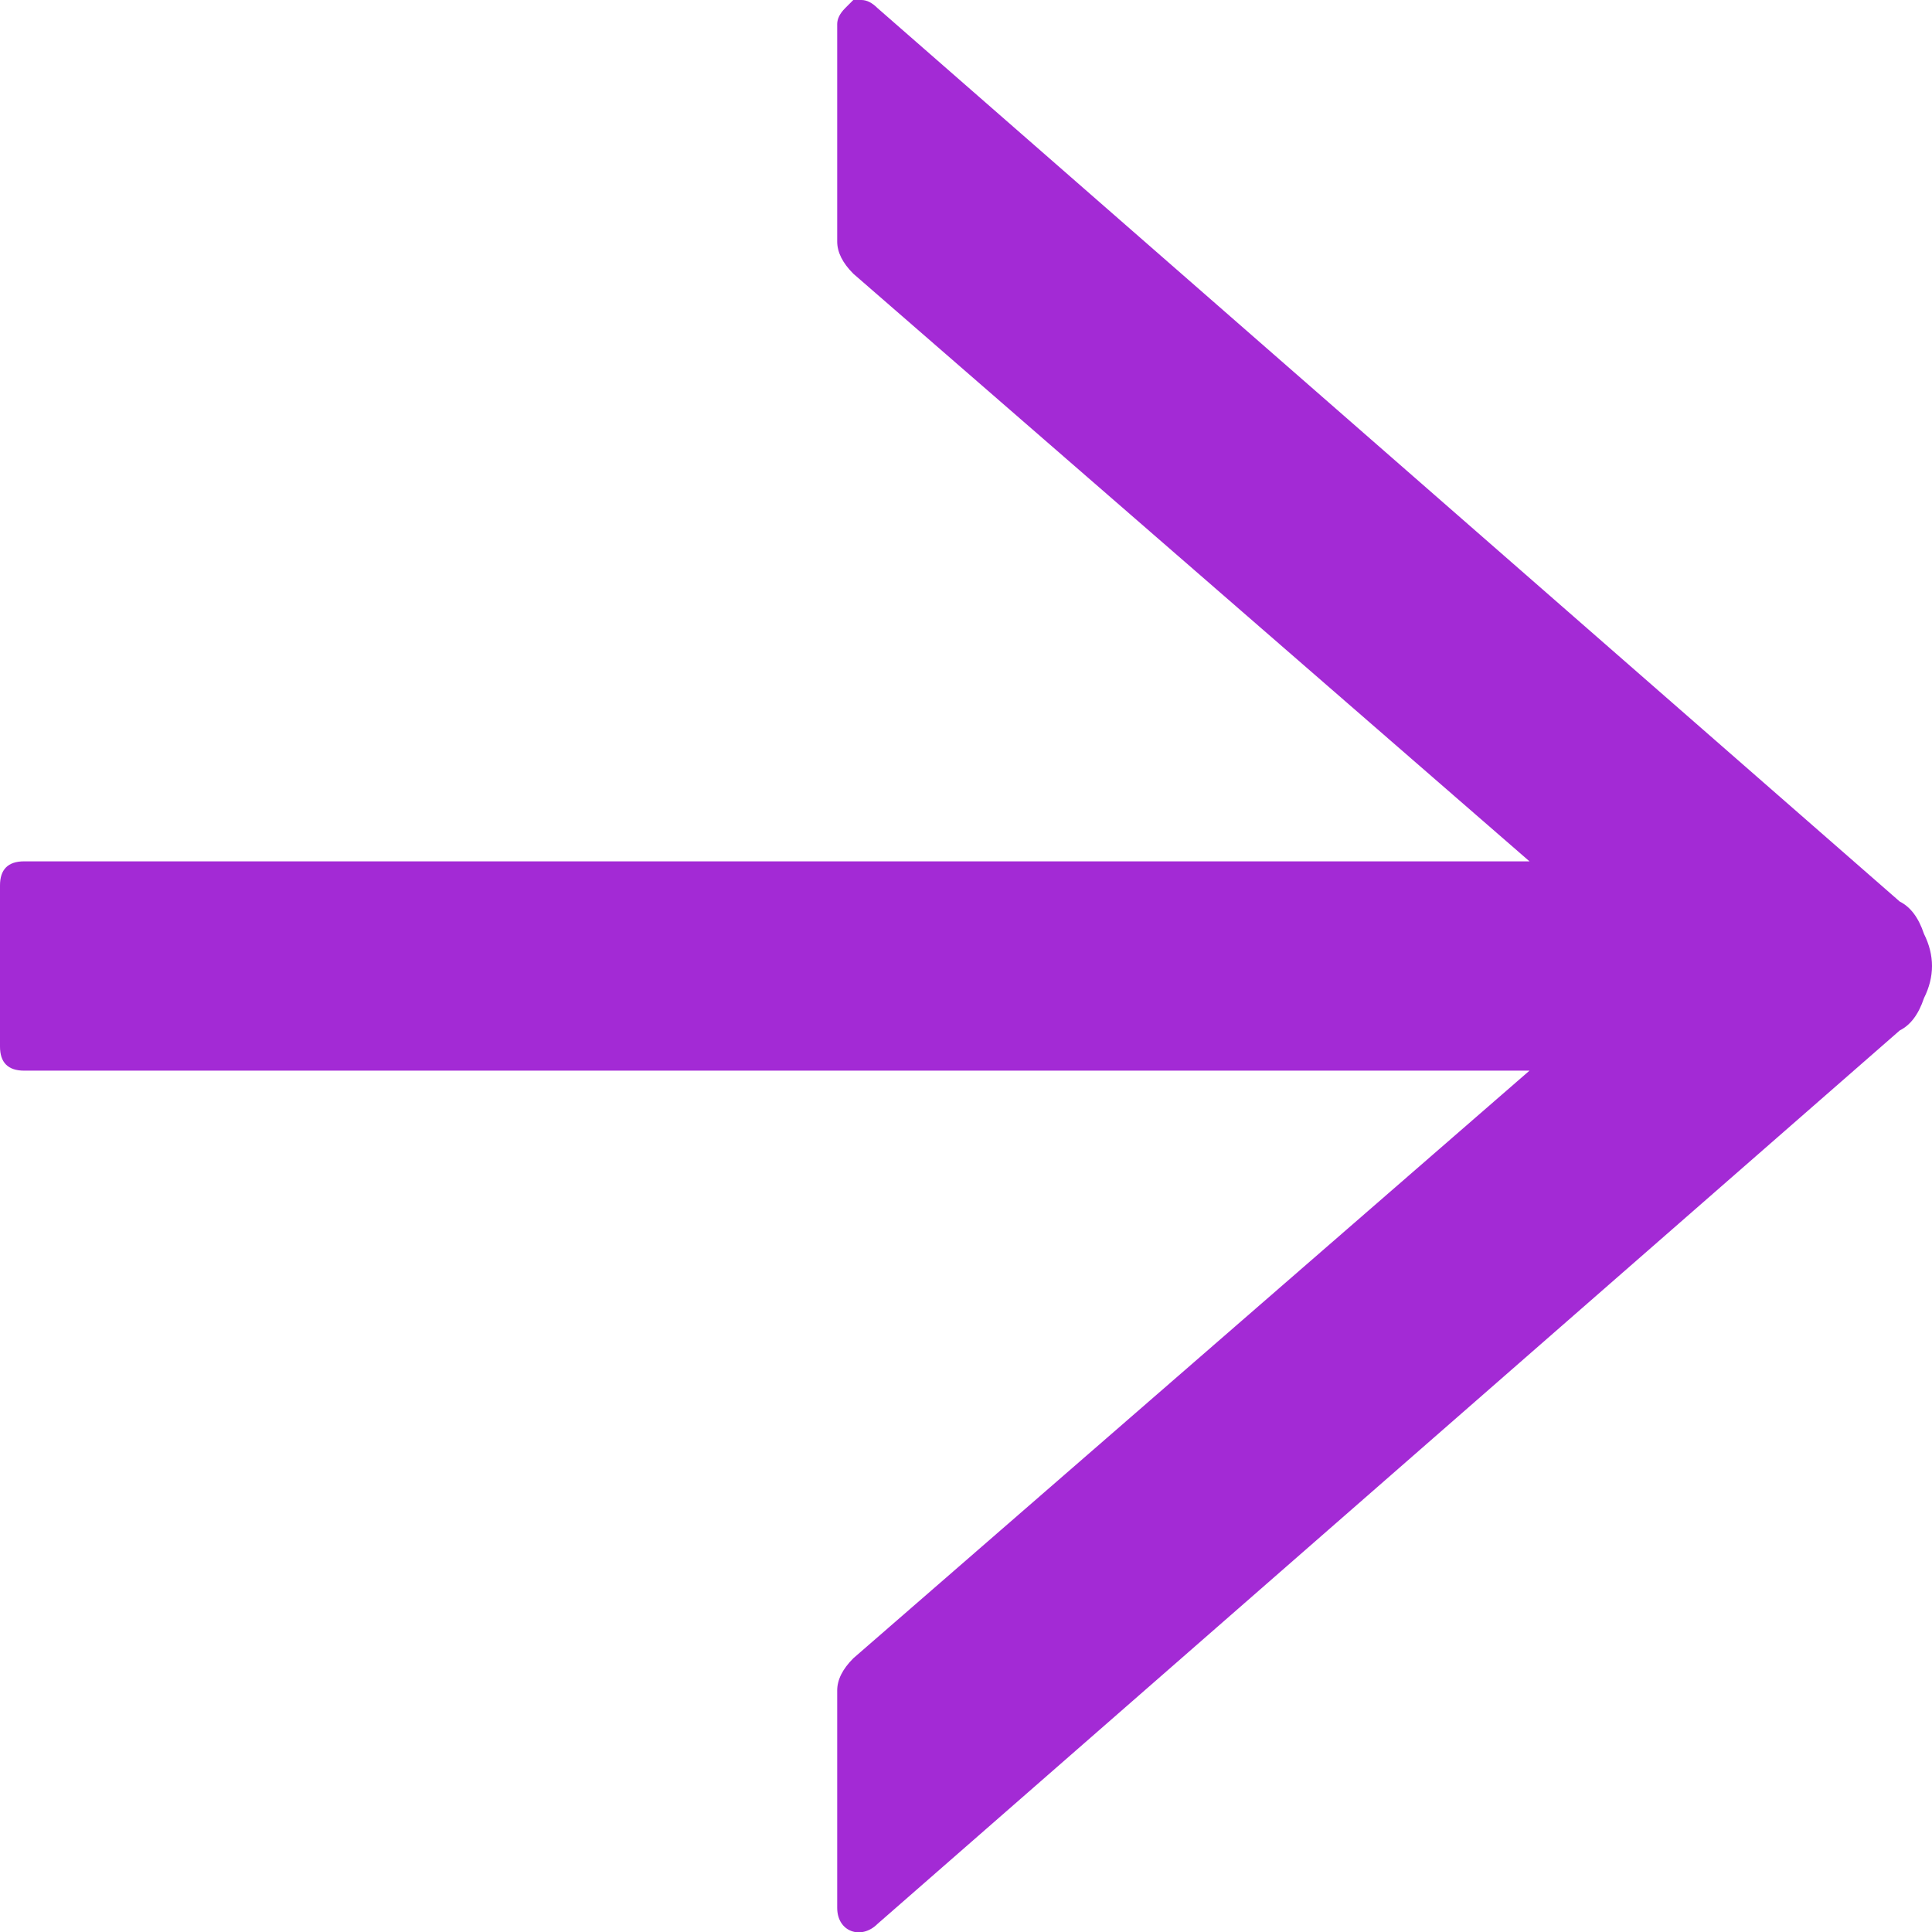 <svg version="1.2" xmlns="http://www.w3.org/2000/svg" viewBox="0 0 24 24" width="24" height="24">
	<title>next-border-svg</title>
	<style>
		.s0 { fill: #a32ad5 } 
	</style>
	<path id="Layer" class="s0" d="m10.4 23.7v-2.7q0-0.2 0.2-0.4l8.4-7.3h-18.7c-0.2 0-0.3-0.1-0.3-0.3v-2c0-0.2 0.1-0.3 0.3-0.3h18.7l-8.4-7.3q-0.2-0.2-0.2-0.4v-2.7q0-0.1 0.1-0.2 0 0 0.1-0.1 0.1 0 0.1 0 0.1 0 0.2 0.1l12.7 11.1q0.2 0.1 0.3 0.4 0.1 0.2 0.1 0.4 0 0.2-0.1 0.4-0.1 0.3-0.3 0.4l-12.7 11.1c-0.2 0.2-0.5 0.1-0.5-0.2z"/>
</svg>